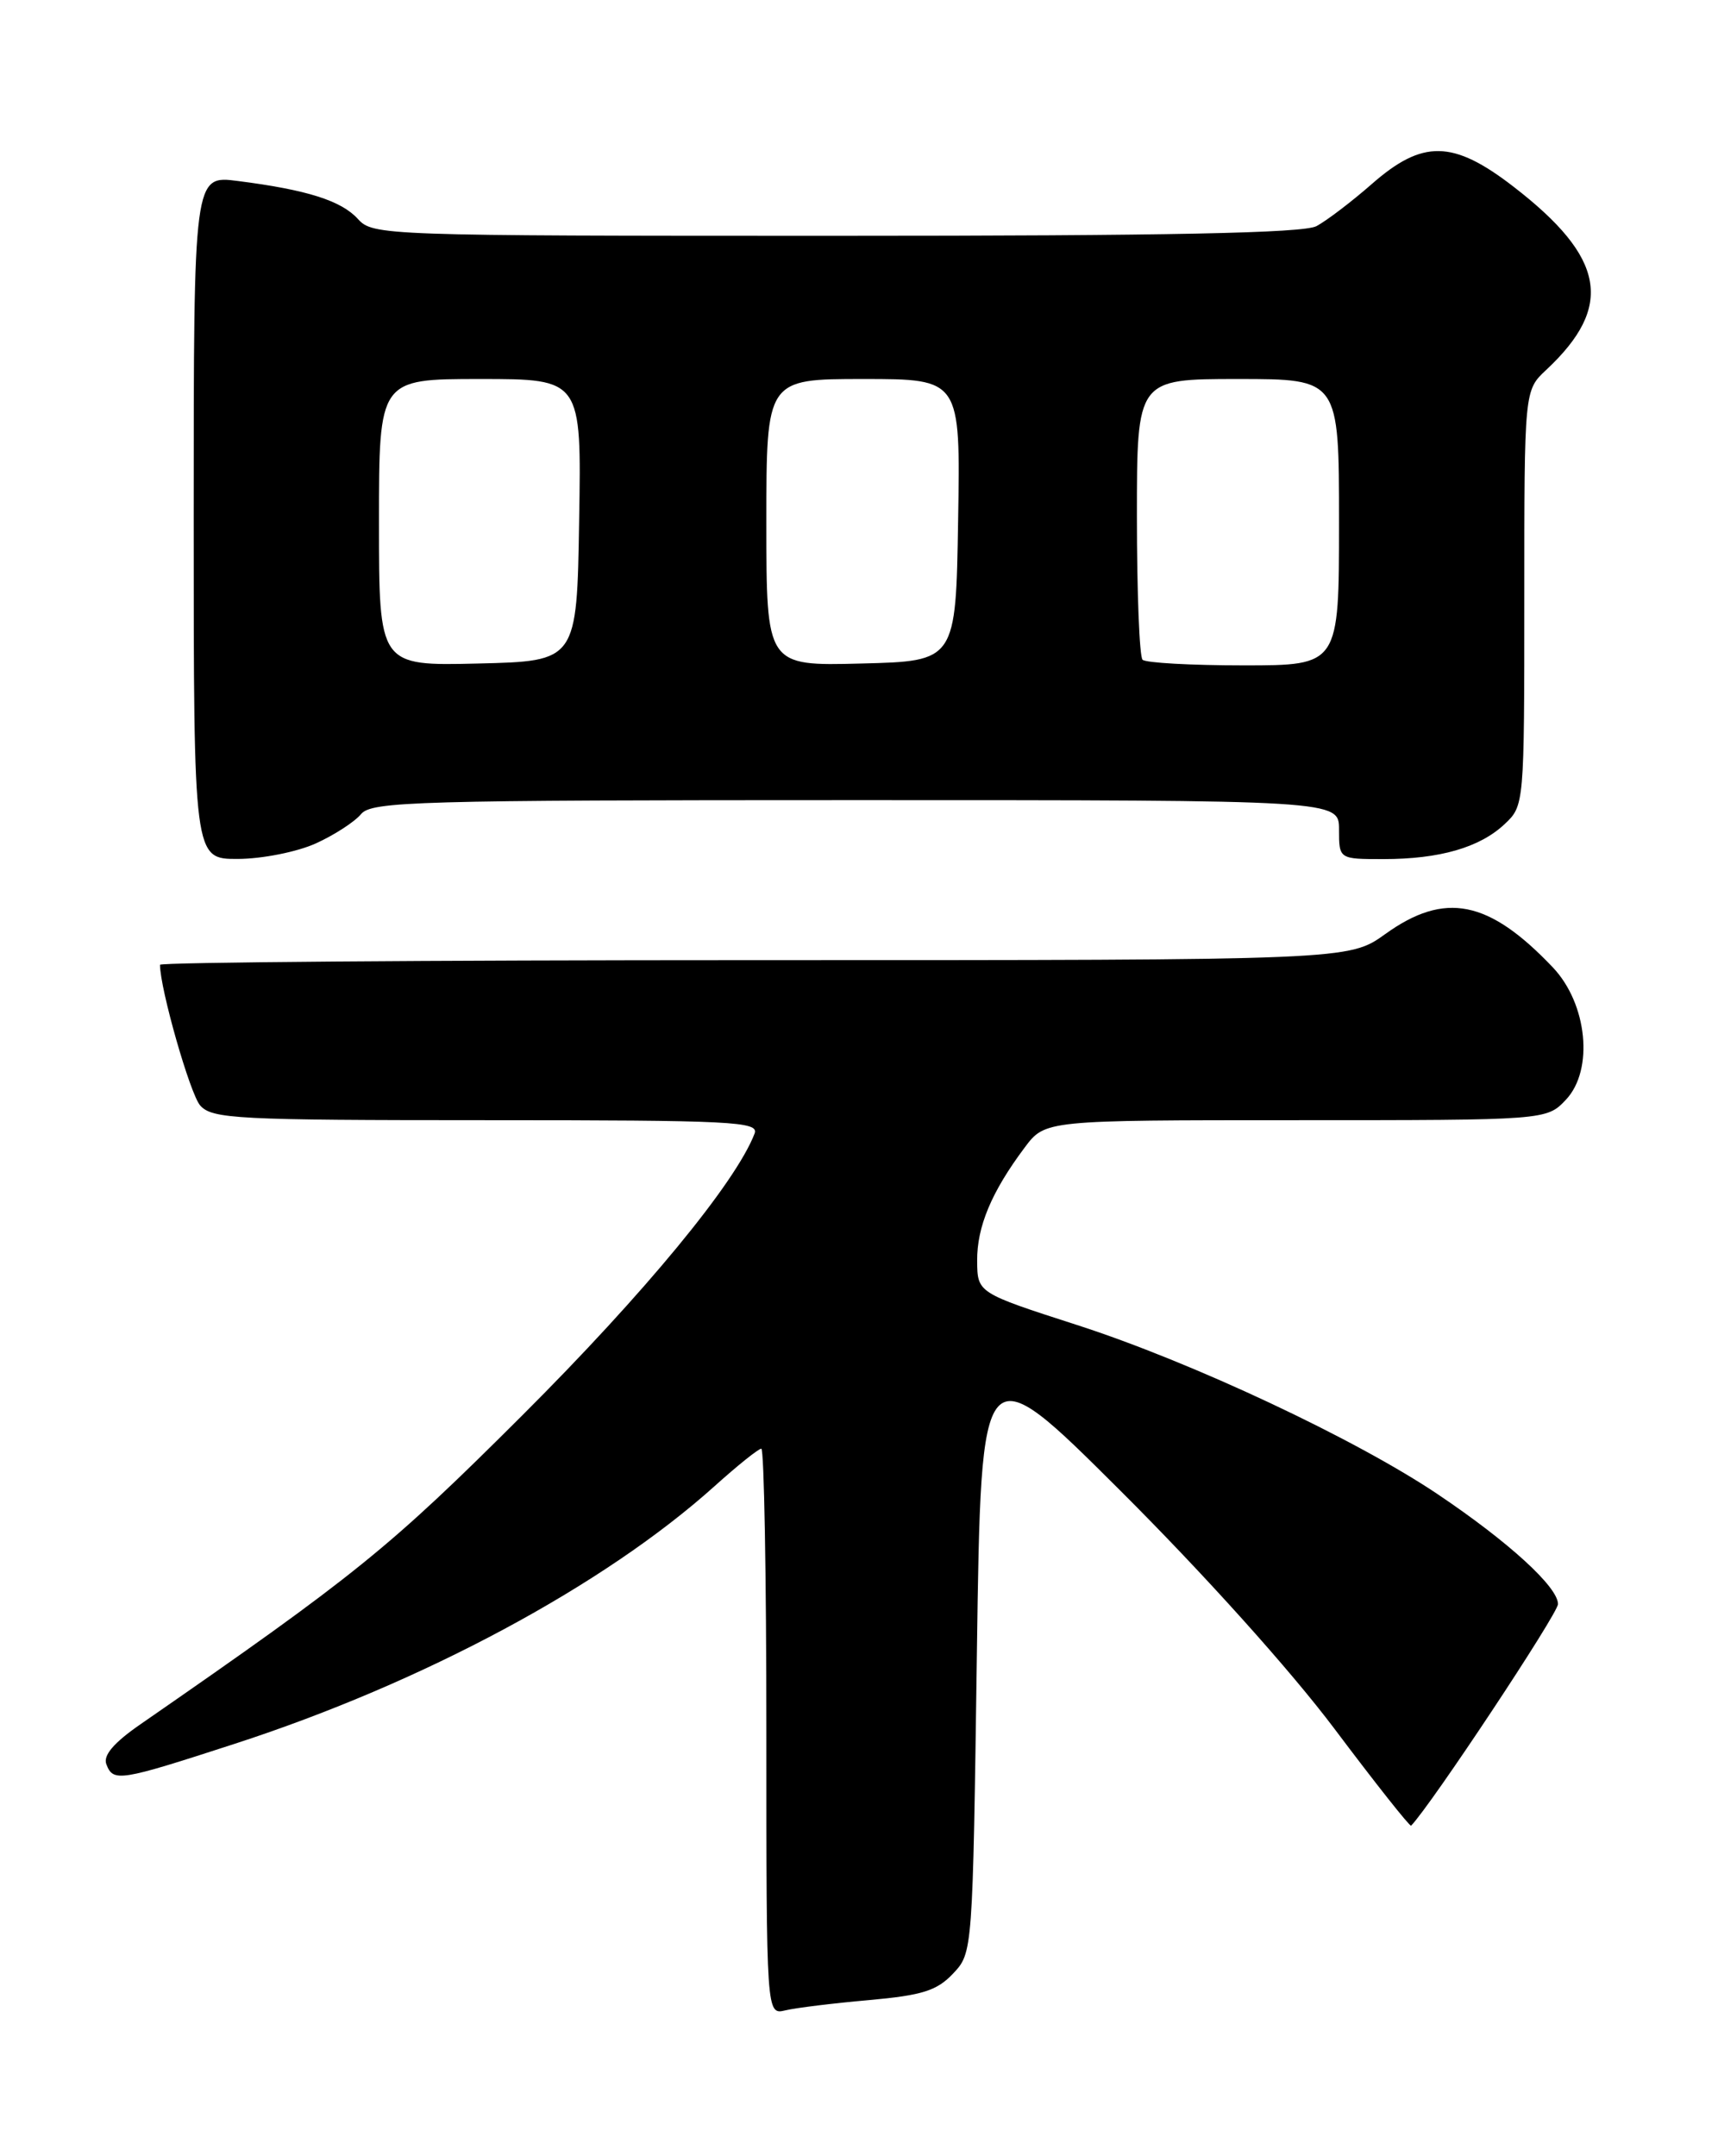 <?xml version="1.0" encoding="UTF-8" standalone="no"?>
<!DOCTYPE svg PUBLIC "-//W3C//DTD SVG 1.1//EN" "http://www.w3.org/Graphics/SVG/1.1/DTD/svg11.dtd" >
<svg xmlns="http://www.w3.org/2000/svg" xmlns:xlink="http://www.w3.org/1999/xlink" version="1.1" viewBox="0 0 204 256">
 <g >
 <path fill="currentColor"
d=" M 103.18 237.47 C 109.54 236.90 111.26 236.35 113.18 234.31 C 115.50 231.85 115.50 231.78 116.00 196.17 C 116.50 160.50 116.50 160.50 133.05 177.00 C 142.94 186.86 153.17 198.23 158.46 205.26 C 163.32 211.73 167.42 216.91 167.56 216.76 C 169.92 214.33 185.00 191.58 185.00 190.45 C 185.00 188.43 179.20 183.12 170.81 177.47 C 161.06 170.89 141.49 161.70 127.90 157.32 C 116.06 153.50 116.06 153.50 116.03 149.70 C 116.00 145.65 117.73 141.51 121.67 136.25 C 124.10 133.00 124.10 133.00 153.88 133.00 C 183.65 133.00 183.65 133.00 185.96 130.55 C 189.27 127.01 188.49 119.18 184.39 114.86 C 176.78 106.85 171.57 105.81 164.49 110.90 C 160.17 114.00 160.17 114.00 89.59 114.00 C 50.76 114.00 19.00 114.25 19.00 114.55 C 19.00 117.39 22.57 129.89 23.77 131.25 C 25.18 132.85 28.11 133.00 57.76 133.00 C 87.04 133.00 90.15 133.16 89.60 134.59 C 87.37 140.41 76.52 153.57 62.05 168.01 C 46.18 183.85 42.30 186.98 16.68 204.72 C 13.51 206.91 12.22 208.42 12.63 209.47 C 13.45 211.61 14.17 211.49 27.90 207.03 C 50.25 199.77 71.74 188.23 84.85 176.45 C 87.57 174.00 90.07 172.00 90.40 172.00 C 90.73 172.00 91.00 187.12 91.00 205.61 C 91.00 239.22 91.00 239.22 93.25 238.69 C 94.49 238.39 98.96 237.84 103.18 237.47 Z  M 37.50 100.14 C 39.70 99.14 42.12 97.57 42.87 96.66 C 44.12 95.15 49.40 95.00 101.62 95.00 C 159.00 95.00 159.00 95.00 159.00 98.50 C 159.00 102.00 159.00 102.00 164.26 102.00 C 170.95 102.00 175.70 100.63 178.66 97.85 C 180.99 95.66 181.00 95.55 181.00 71.00 C 181.00 46.35 181.00 46.35 183.60 43.92 C 191.67 36.38 190.64 30.59 179.70 22.15 C 172.53 16.62 168.93 16.55 162.89 21.85 C 160.48 23.96 157.52 26.21 156.32 26.85 C 154.74 27.68 138.81 28.00 99.22 28.00 C 45.54 28.00 44.27 27.96 42.50 26.00 C 40.53 23.83 36.48 22.54 28.25 21.49 C 23.00 20.81 23.00 20.81 23.00 61.41 C 23.00 102.00 23.00 102.00 28.25 101.98 C 31.15 101.97 35.29 101.14 37.50 100.14 Z  M 45.00 62.03 C 45.00 45.00 45.00 45.00 57.02 45.00 C 69.05 45.00 69.05 45.00 68.77 61.75 C 68.50 78.50 68.50 78.50 56.75 78.78 C 45.00 79.06 45.00 79.06 45.00 62.03 Z  M 91.00 62.03 C 91.00 45.00 91.00 45.00 102.52 45.00 C 114.05 45.00 114.05 45.00 113.77 61.75 C 113.50 78.50 113.50 78.50 102.25 78.78 C 91.00 79.07 91.00 79.07 91.00 62.03 Z  M 135.67 78.33 C 135.30 77.97 135.00 70.32 135.00 61.33 C 135.00 45.00 135.00 45.00 147.00 45.00 C 159.00 45.00 159.00 45.00 159.00 62.00 C 159.00 79.00 159.00 79.00 147.67 79.00 C 141.43 79.00 136.03 78.70 135.67 78.33 Z "/>
</g>
</svg>